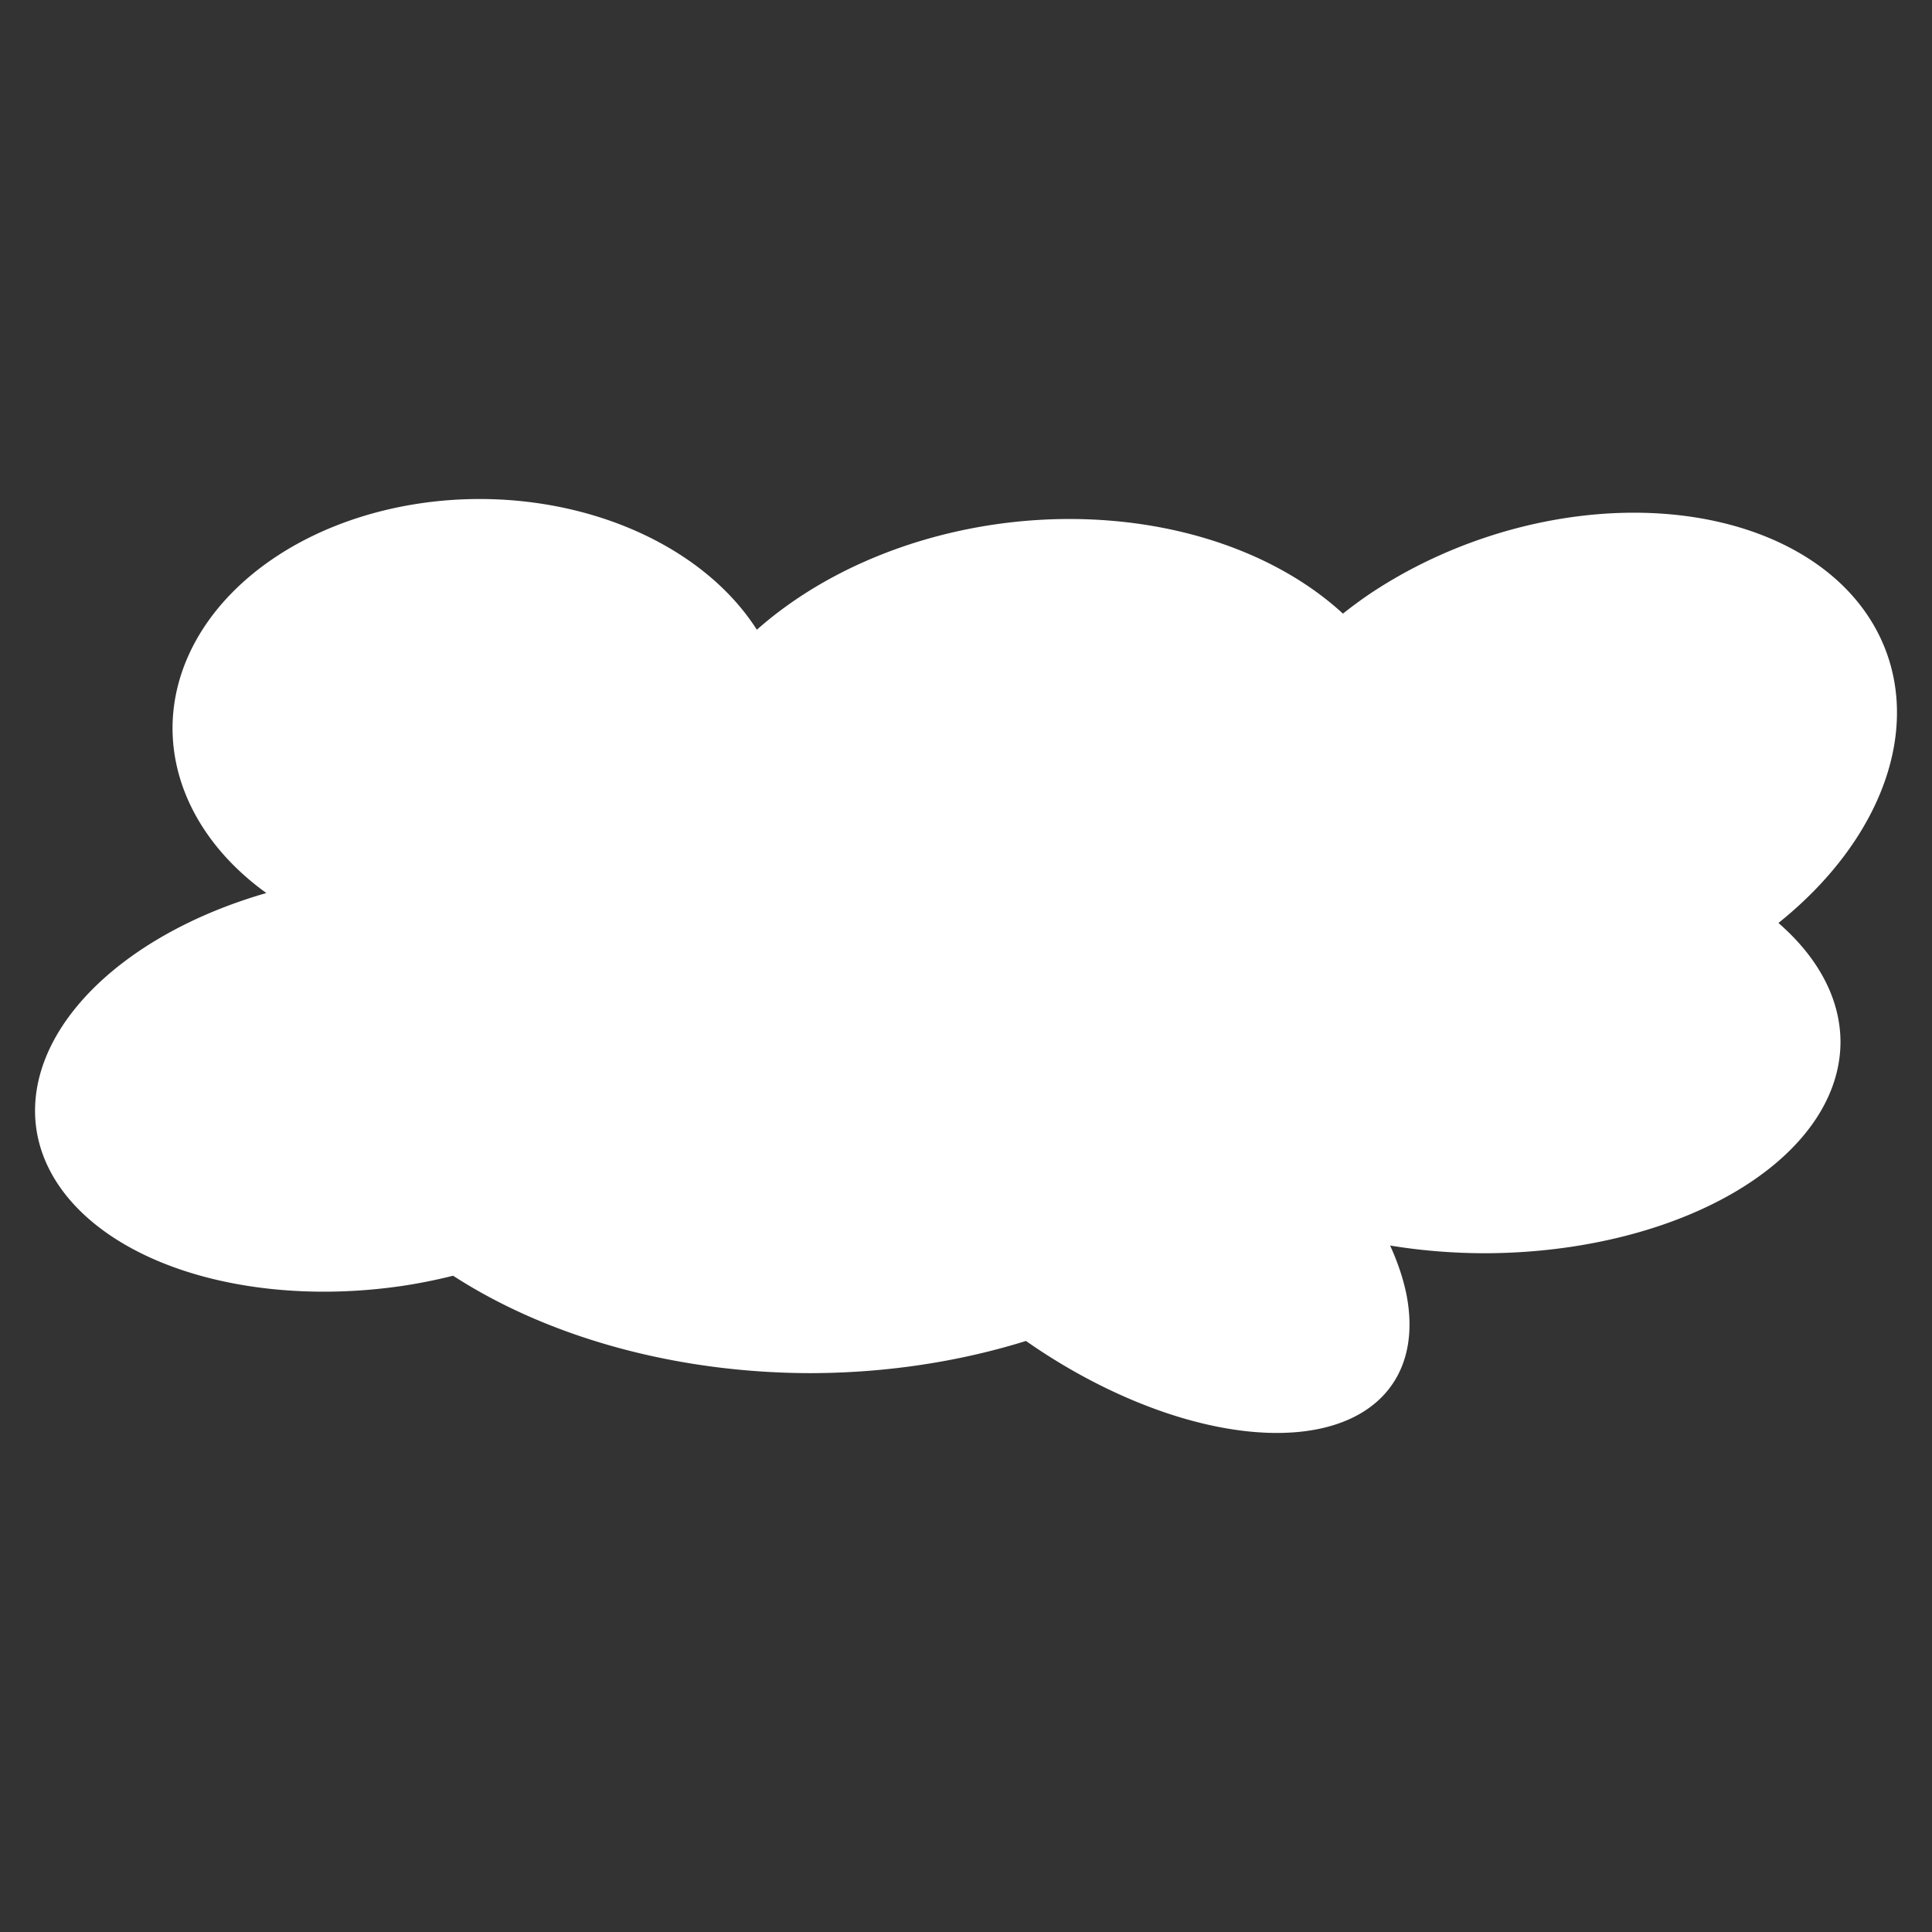 <svg width="210mm" height="210mm" version="1.1" viewBox="0 0 210 210" xmlns="http://www.w3.org/2000/svg" xmlns:cc="http://creativecommons.org/ns#" xmlns:dc="http://purl.org/dc/elements/1.1/" xmlns:rdf="http://www.w3.org/1999/02/22-rdf-syntax-ns#">
 <rect x="0" y="0" width="210" height="210" fill="#333333" stroke="none"/>
 <g transform="translate(0,-87)">
  <path d="m52.151 141.24a33.397 24.933 0 0 0-33.397 24.933 33.397 24.933 0 0 0 10.196 17.897 22.47 36.573 82.101 0 0-24.924 26.099 22.47 36.573 82.101 0 0 40.137 16.537 22.47 36.573 82.101 0 0 5.086-1.04 56.517 38.41 0 0 0 38.868 10.589 56.517 38.41 0 0 0 23.4-3.499 34.99 18.674 34.516 0 0 15.509 7.909 34.99 18.674 34.516 0 0 25.845-12.979 34.99 18.674 34.516 0 0-1.772-5.303 38.75 22.982 0 0 0 10.204 0.838 38.75 22.982 0 0 0 38.75-22.982 38.75 22.982 0 0 0-6.744-12.916 26.464 37.812 70.749 0 0 6.55-37.091 26.464 37.812 70.749 0 0-51.053 1.376 26.464 37.812 70.749 0 0-2.833 2.091 30.25 41.365 82.962 0 0-55.229-4.084 30.25 41.365 82.962 0 0-8.477 5.834 33.397 24.933 0 0 0-30.114-14.209z" fill="#fff" fill-rule="evenodd" stroke-width=".226"/>
 </g>
</svg>
